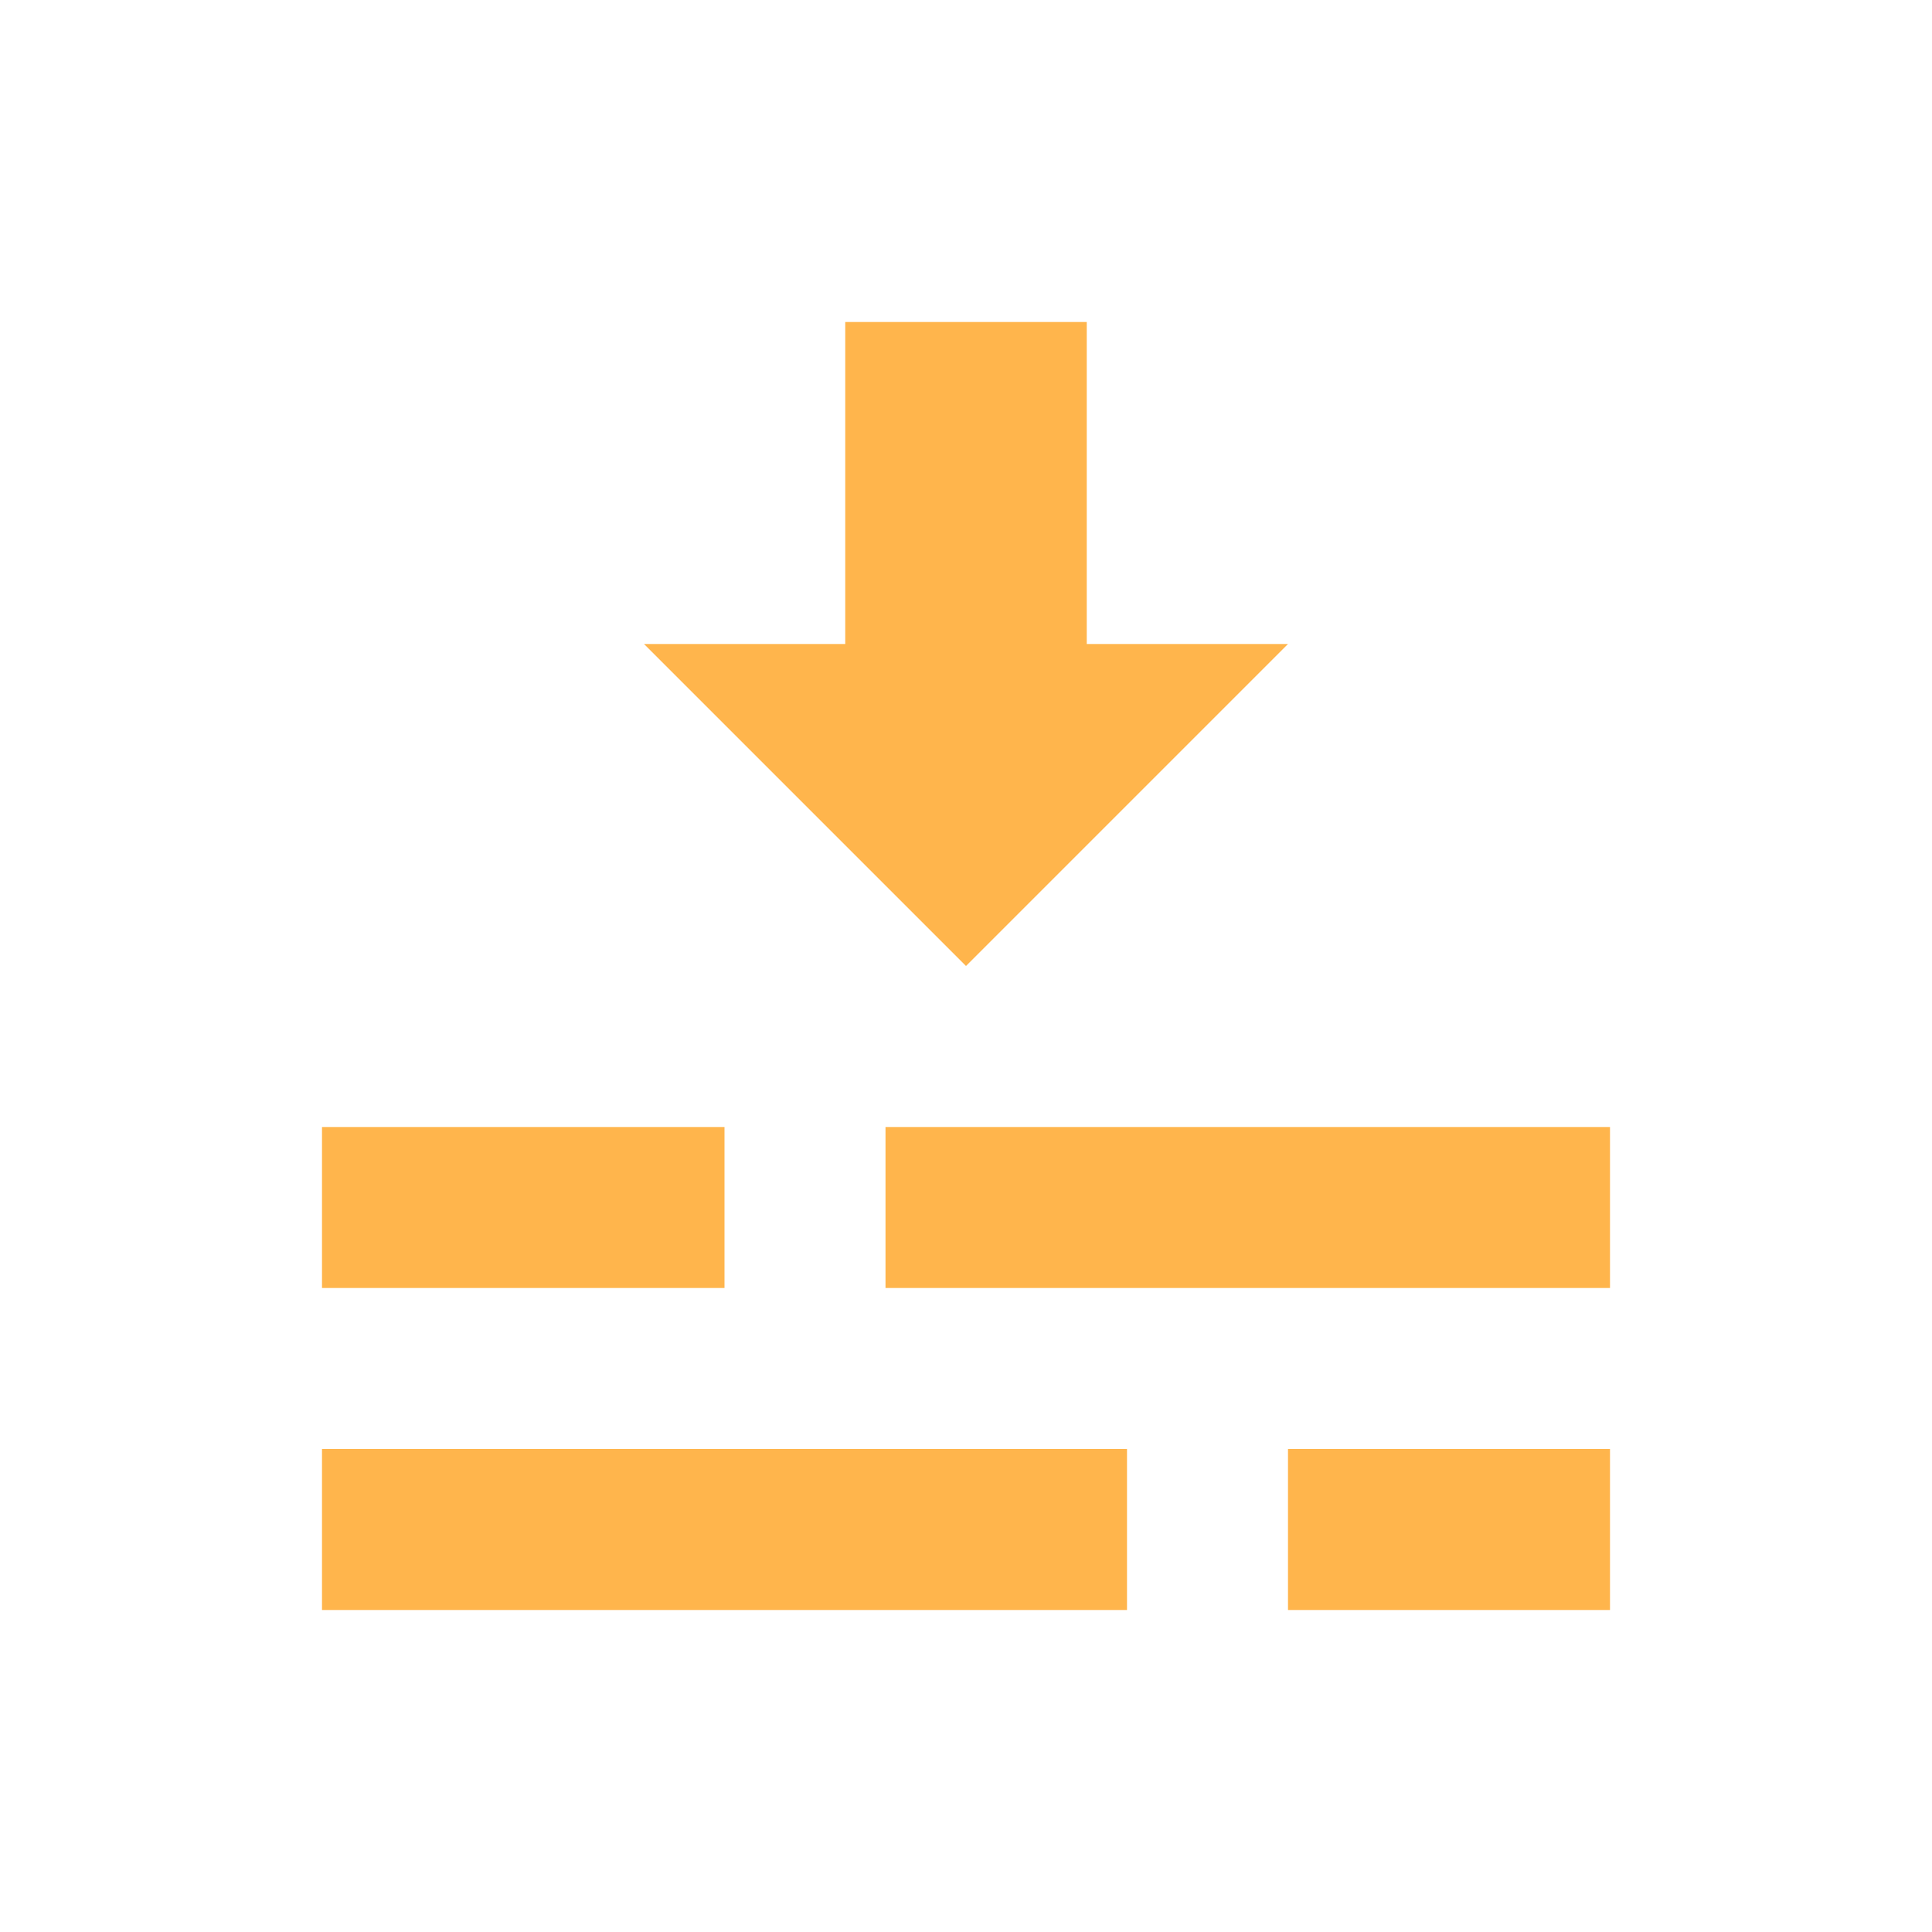 <svg xmlns="http://www.w3.org/2000/svg" xmlns:svg="http://www.w3.org/2000/svg" id="svg4682" width="24" height="24" version="1.1"><g id="layer1" transform="translate(0,-1028.362)"><path style="color:#000;display:inline;overflow:visible;visibility:visible;opacity:1;fill:#ffb54c;fill-opacity:1;fill-rule:nonzero;stroke:none;stroke-width:1;stroke-linecap:round;stroke-linejoin:round;stroke-miterlimit:3.7;stroke-dasharray:none;stroke-dashoffset:0;stroke-opacity:1;marker:none;enable-background:accumulate" id="path7524-2-3" d="m 10.5,1032.362 0,4 -2.5,0 4,4 4,-4 -2.5,0 0,-4 z m -6.5,10 0,2 5,0 0,-2 z m 7,0 0,2 9,0 0,-2 z m -7,4 0,2 10,0 0,-2 z m 12,0 0,2 4,0 0,-2 z"/></g></svg>